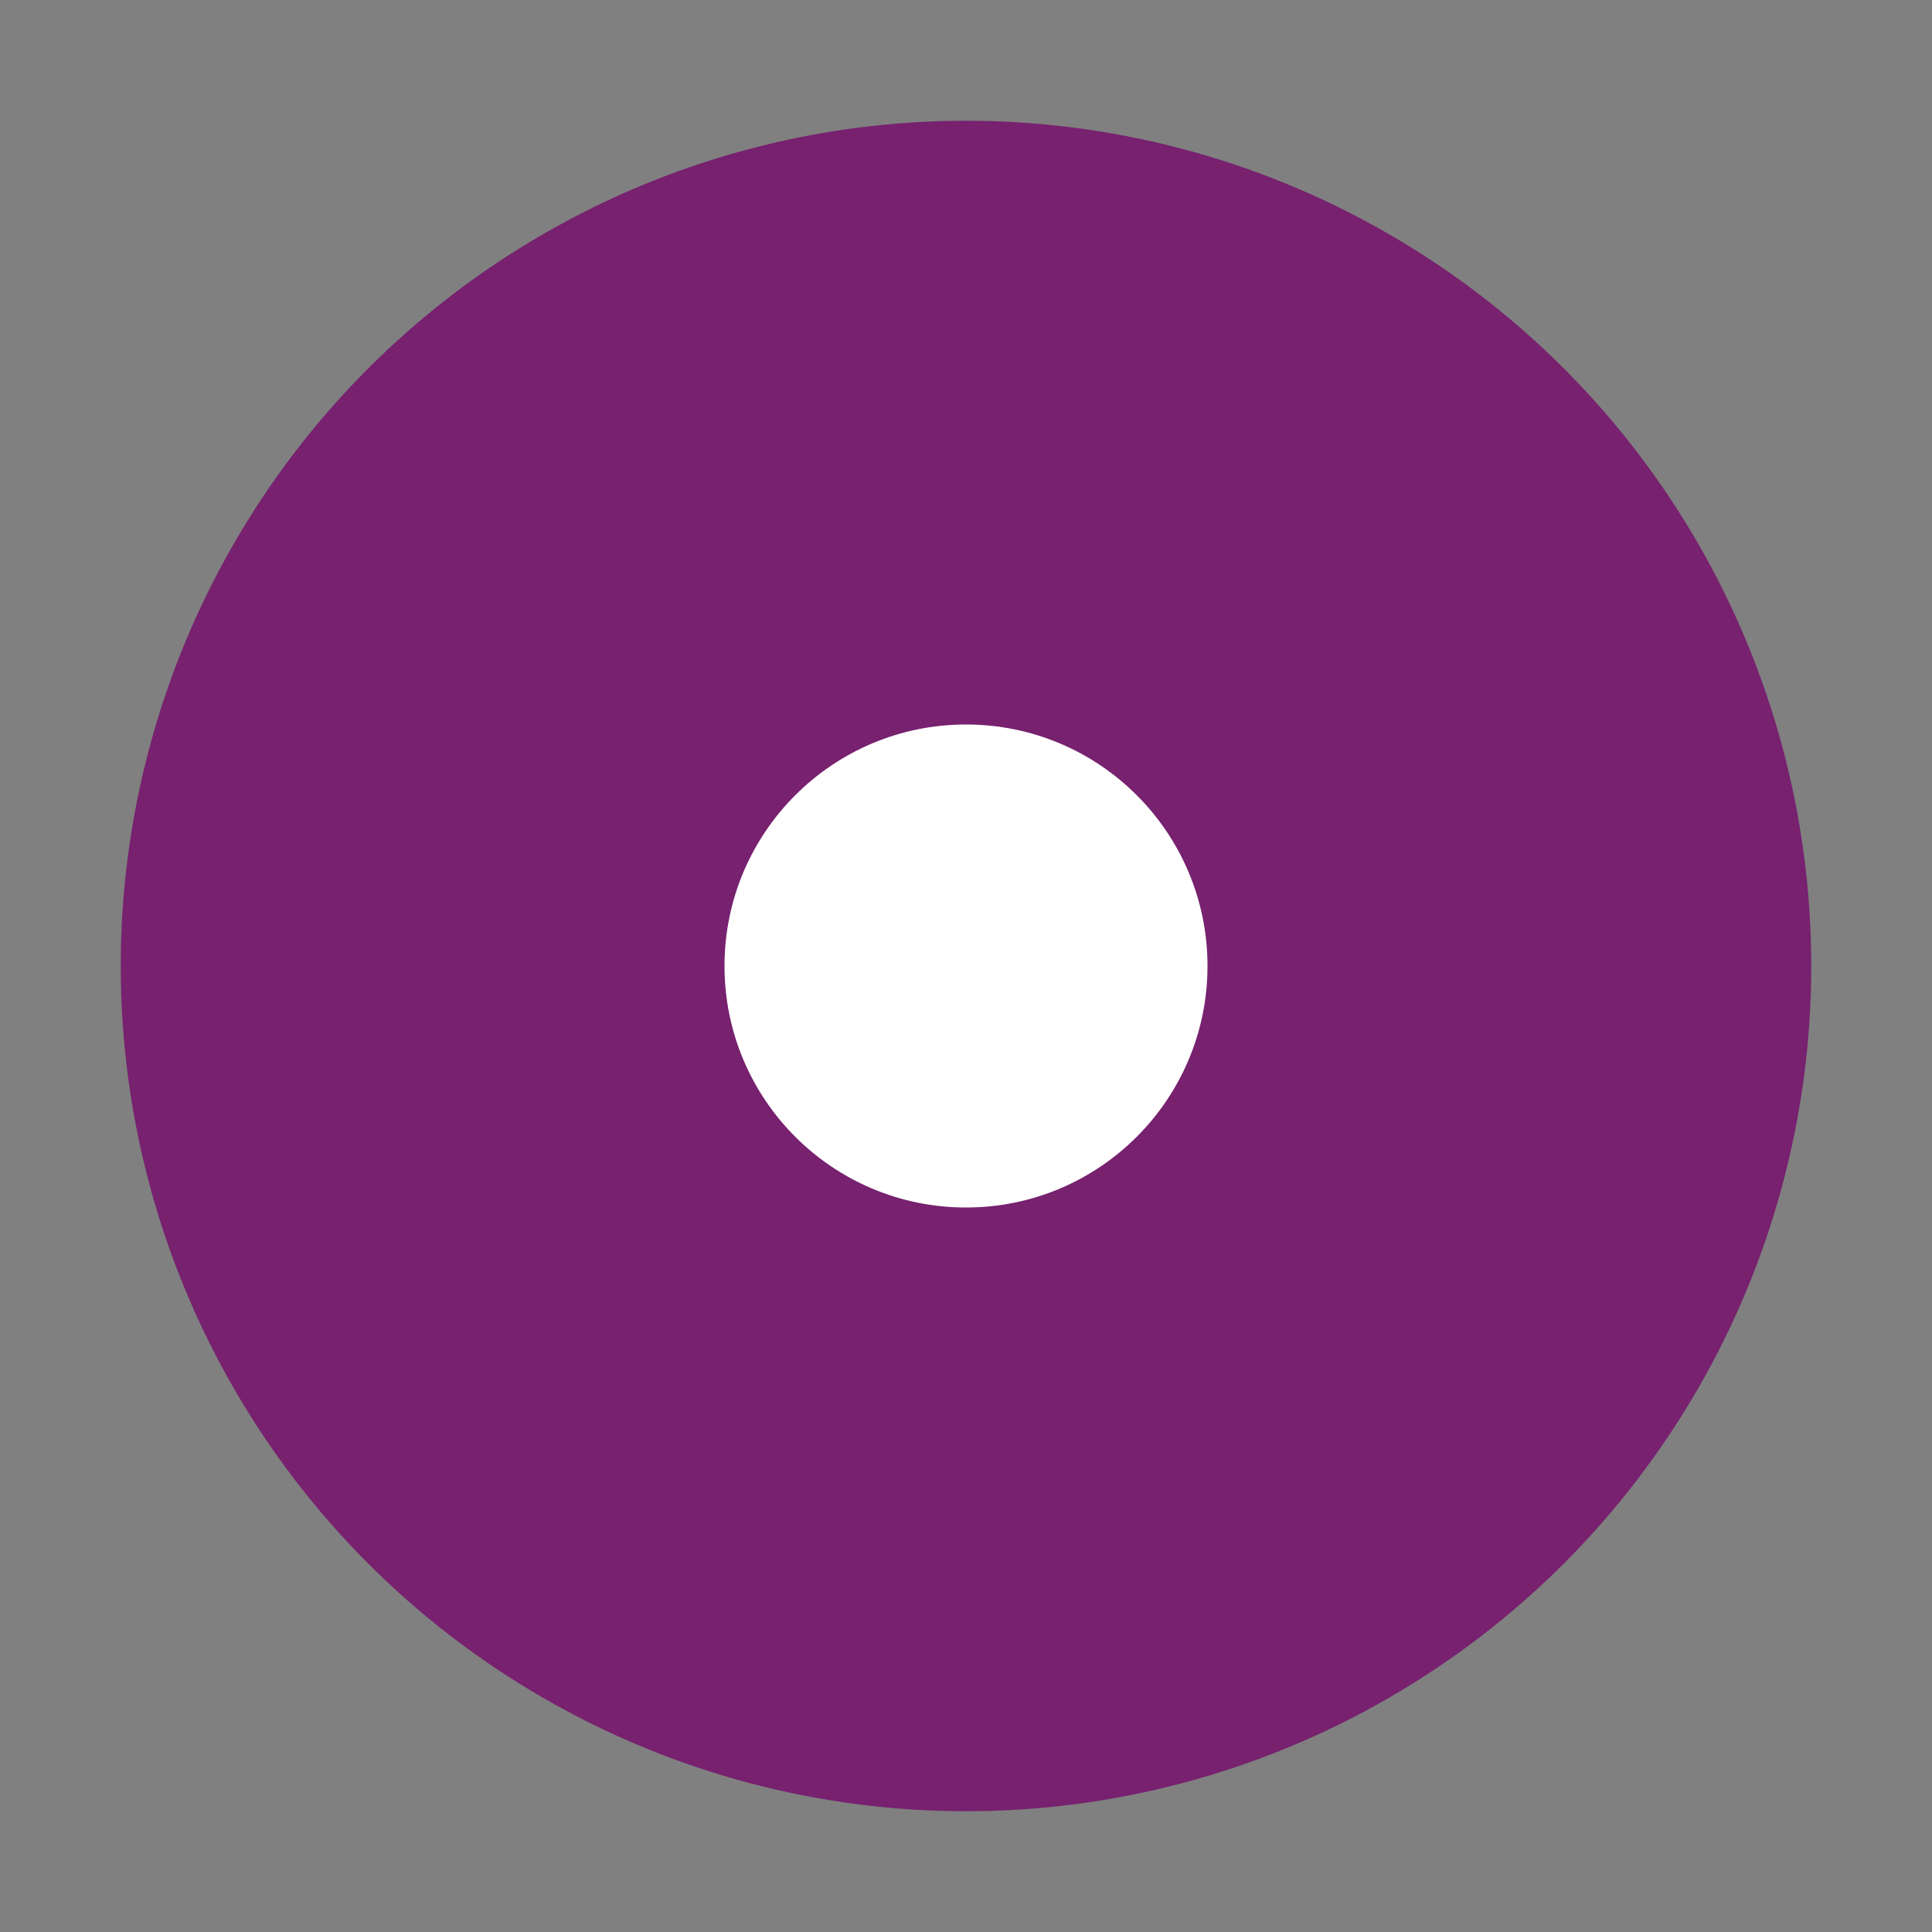 <svg xmlns="http://www.w3.org/2000/svg" viewBox="0 0 16 16"><rect x="0" y="0" width="16" height="16" fill="#808080" stroke="none"/>/&gt;<circle cx="8" cy="8" r="7" fill="#77216f"/><circle r="2" cy="8" cx="8" fill="#fff"/></svg>